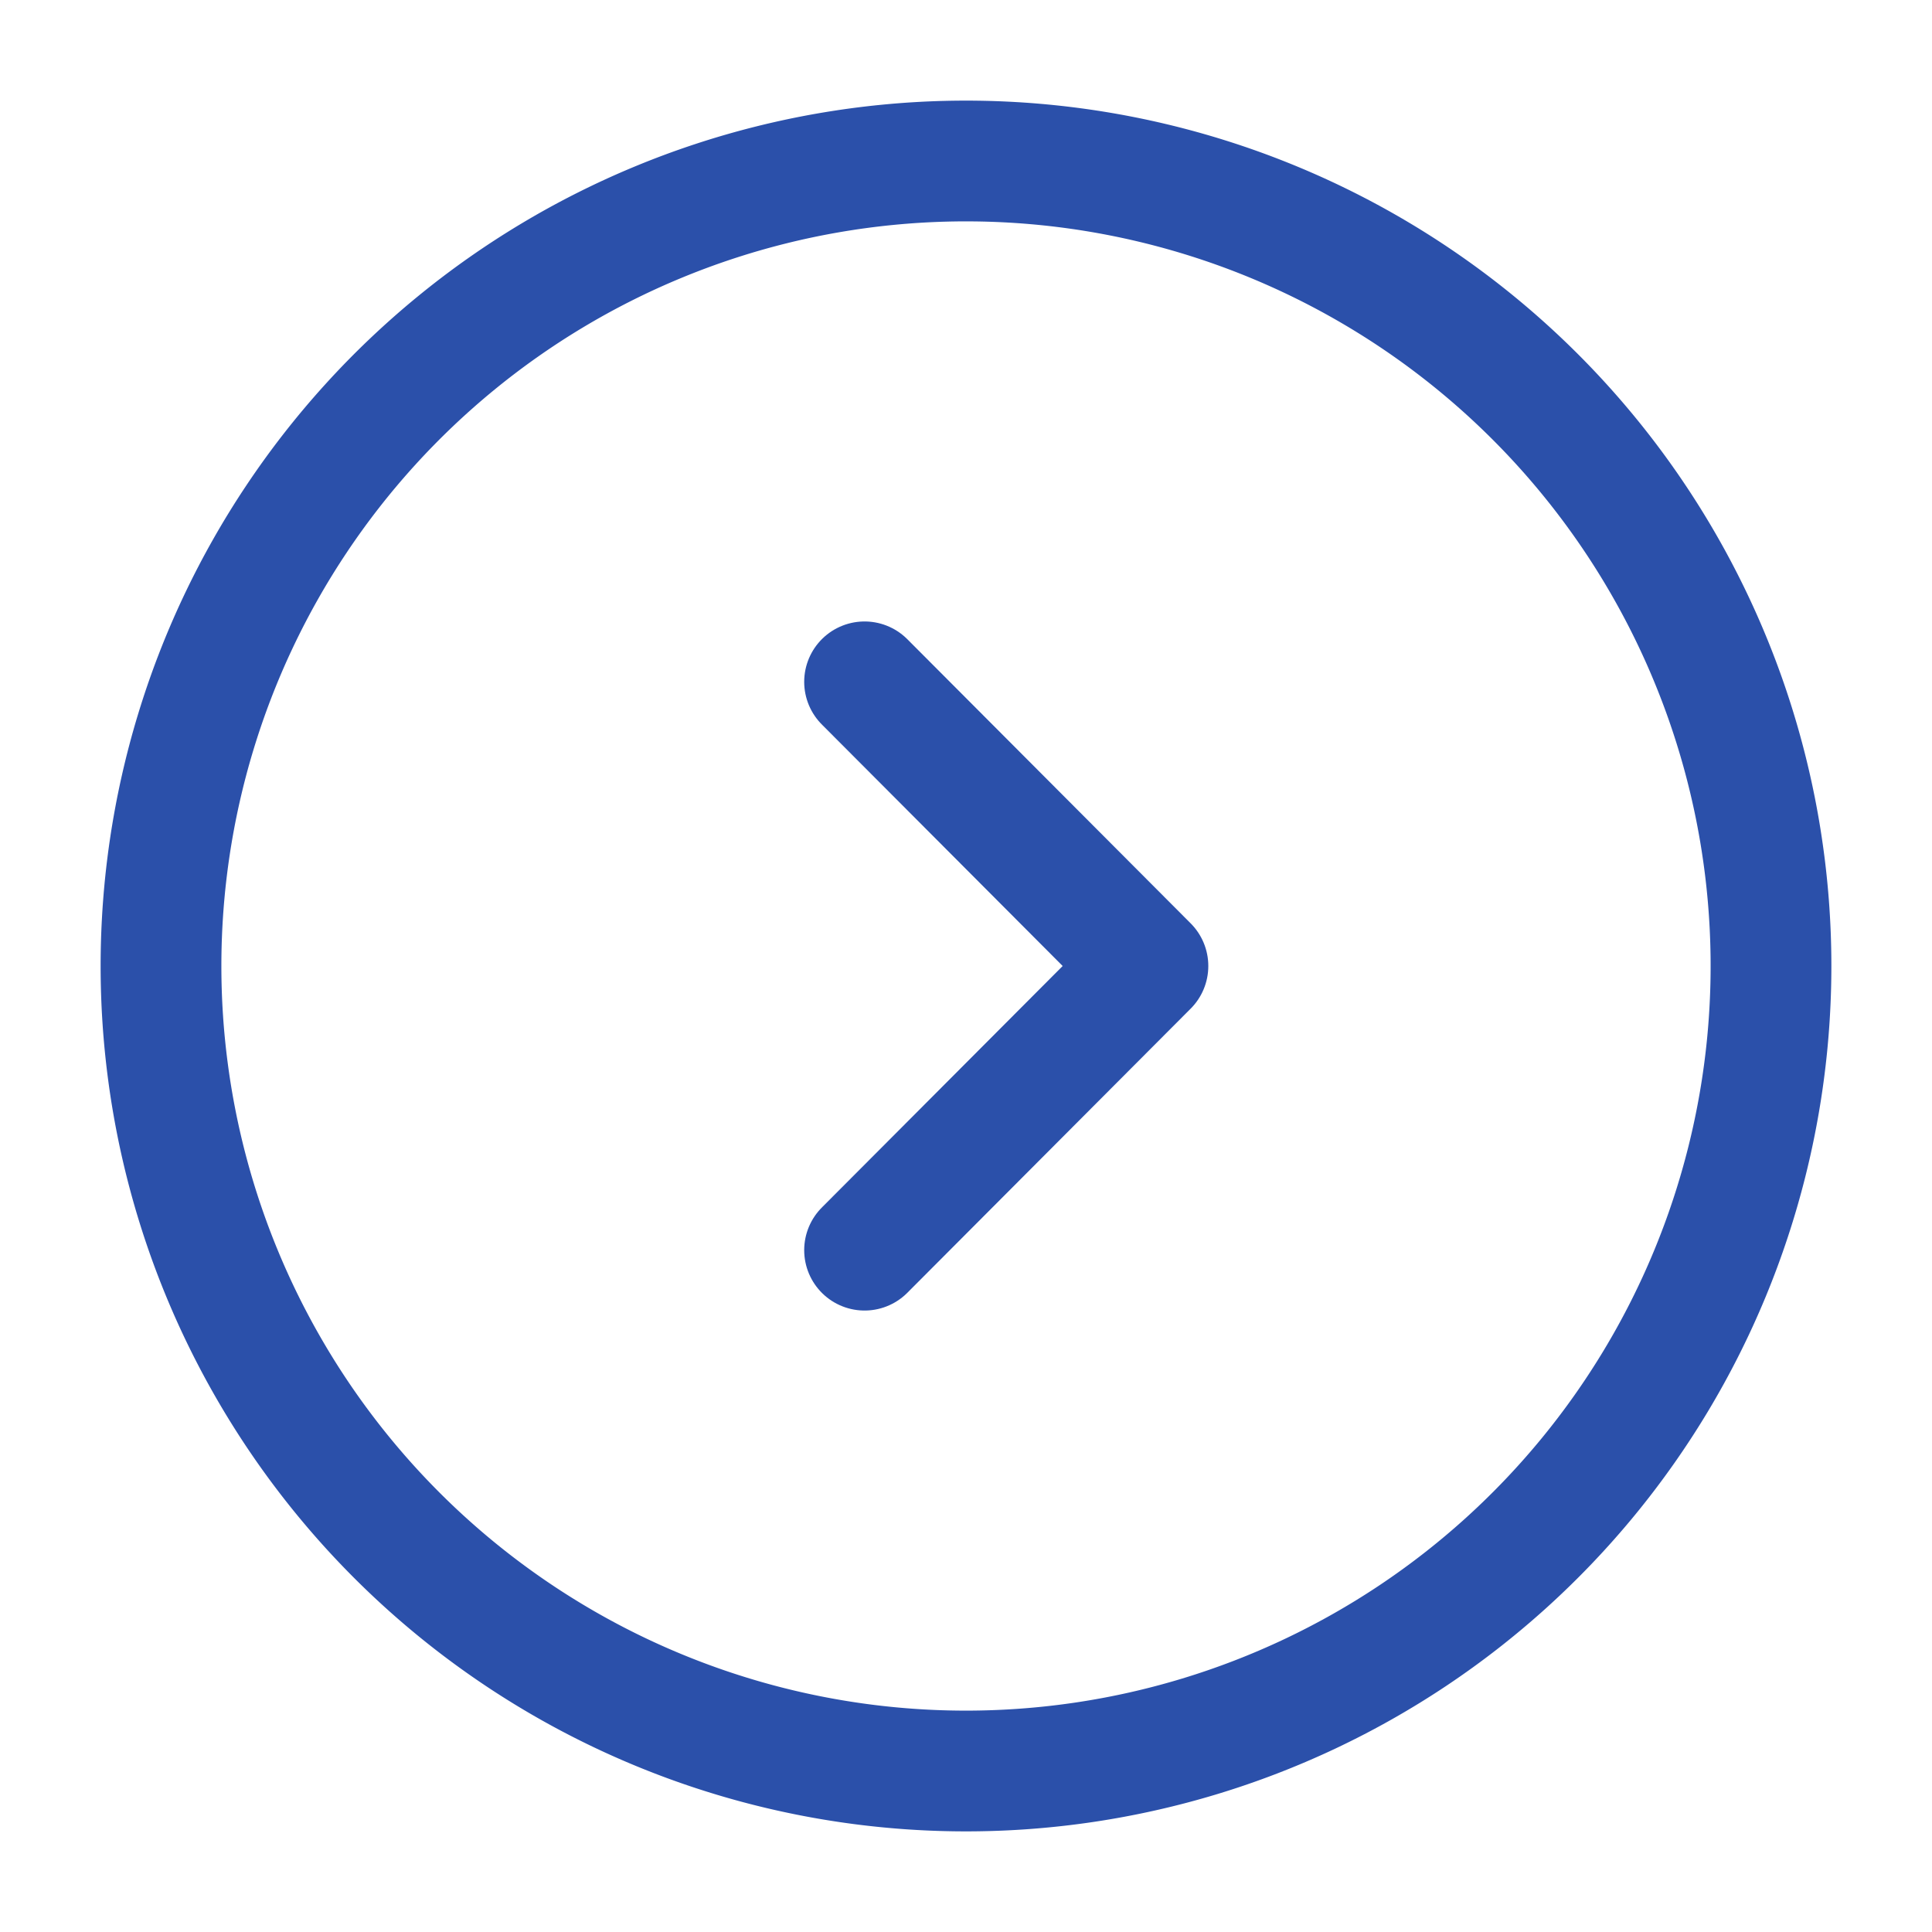 <svg xmlns="http://www.w3.org/2000/svg" width="24" height="24" viewBox="0 0 24 24">
  <g id="vuesax_linear_arrow-circle-left" data-name="vuesax/linear/arrow-circle-left" transform="translate(24 24) rotate(180)">
    <g id="arrow-circle-left">
      <path id="Vector" d="M20,10A10,10,0,1,1,10,0,10,10,0,0,1,20,10Z" transform="translate(2 2)" fill="none" stroke="#2b50aa" stroke-linecap="round" stroke-linejoin="round" stroke-width="1.5"/>
      <path id="Vector-2" data-name="Vector" d="M3.52,7.06,0,3.53,3.52,0" transform="translate(9.74 8.47)" fill="none" stroke="#2b50aa" stroke-linecap="round" stroke-linejoin="round" stroke-width="1.5"/>
      <path id="Vector-3" data-name="Vector" d="M0,0H24V24H0Z" transform="translate(24 24) rotate(180)" fill="none" opacity="0"/>
    </g>
  </g>
</svg>
